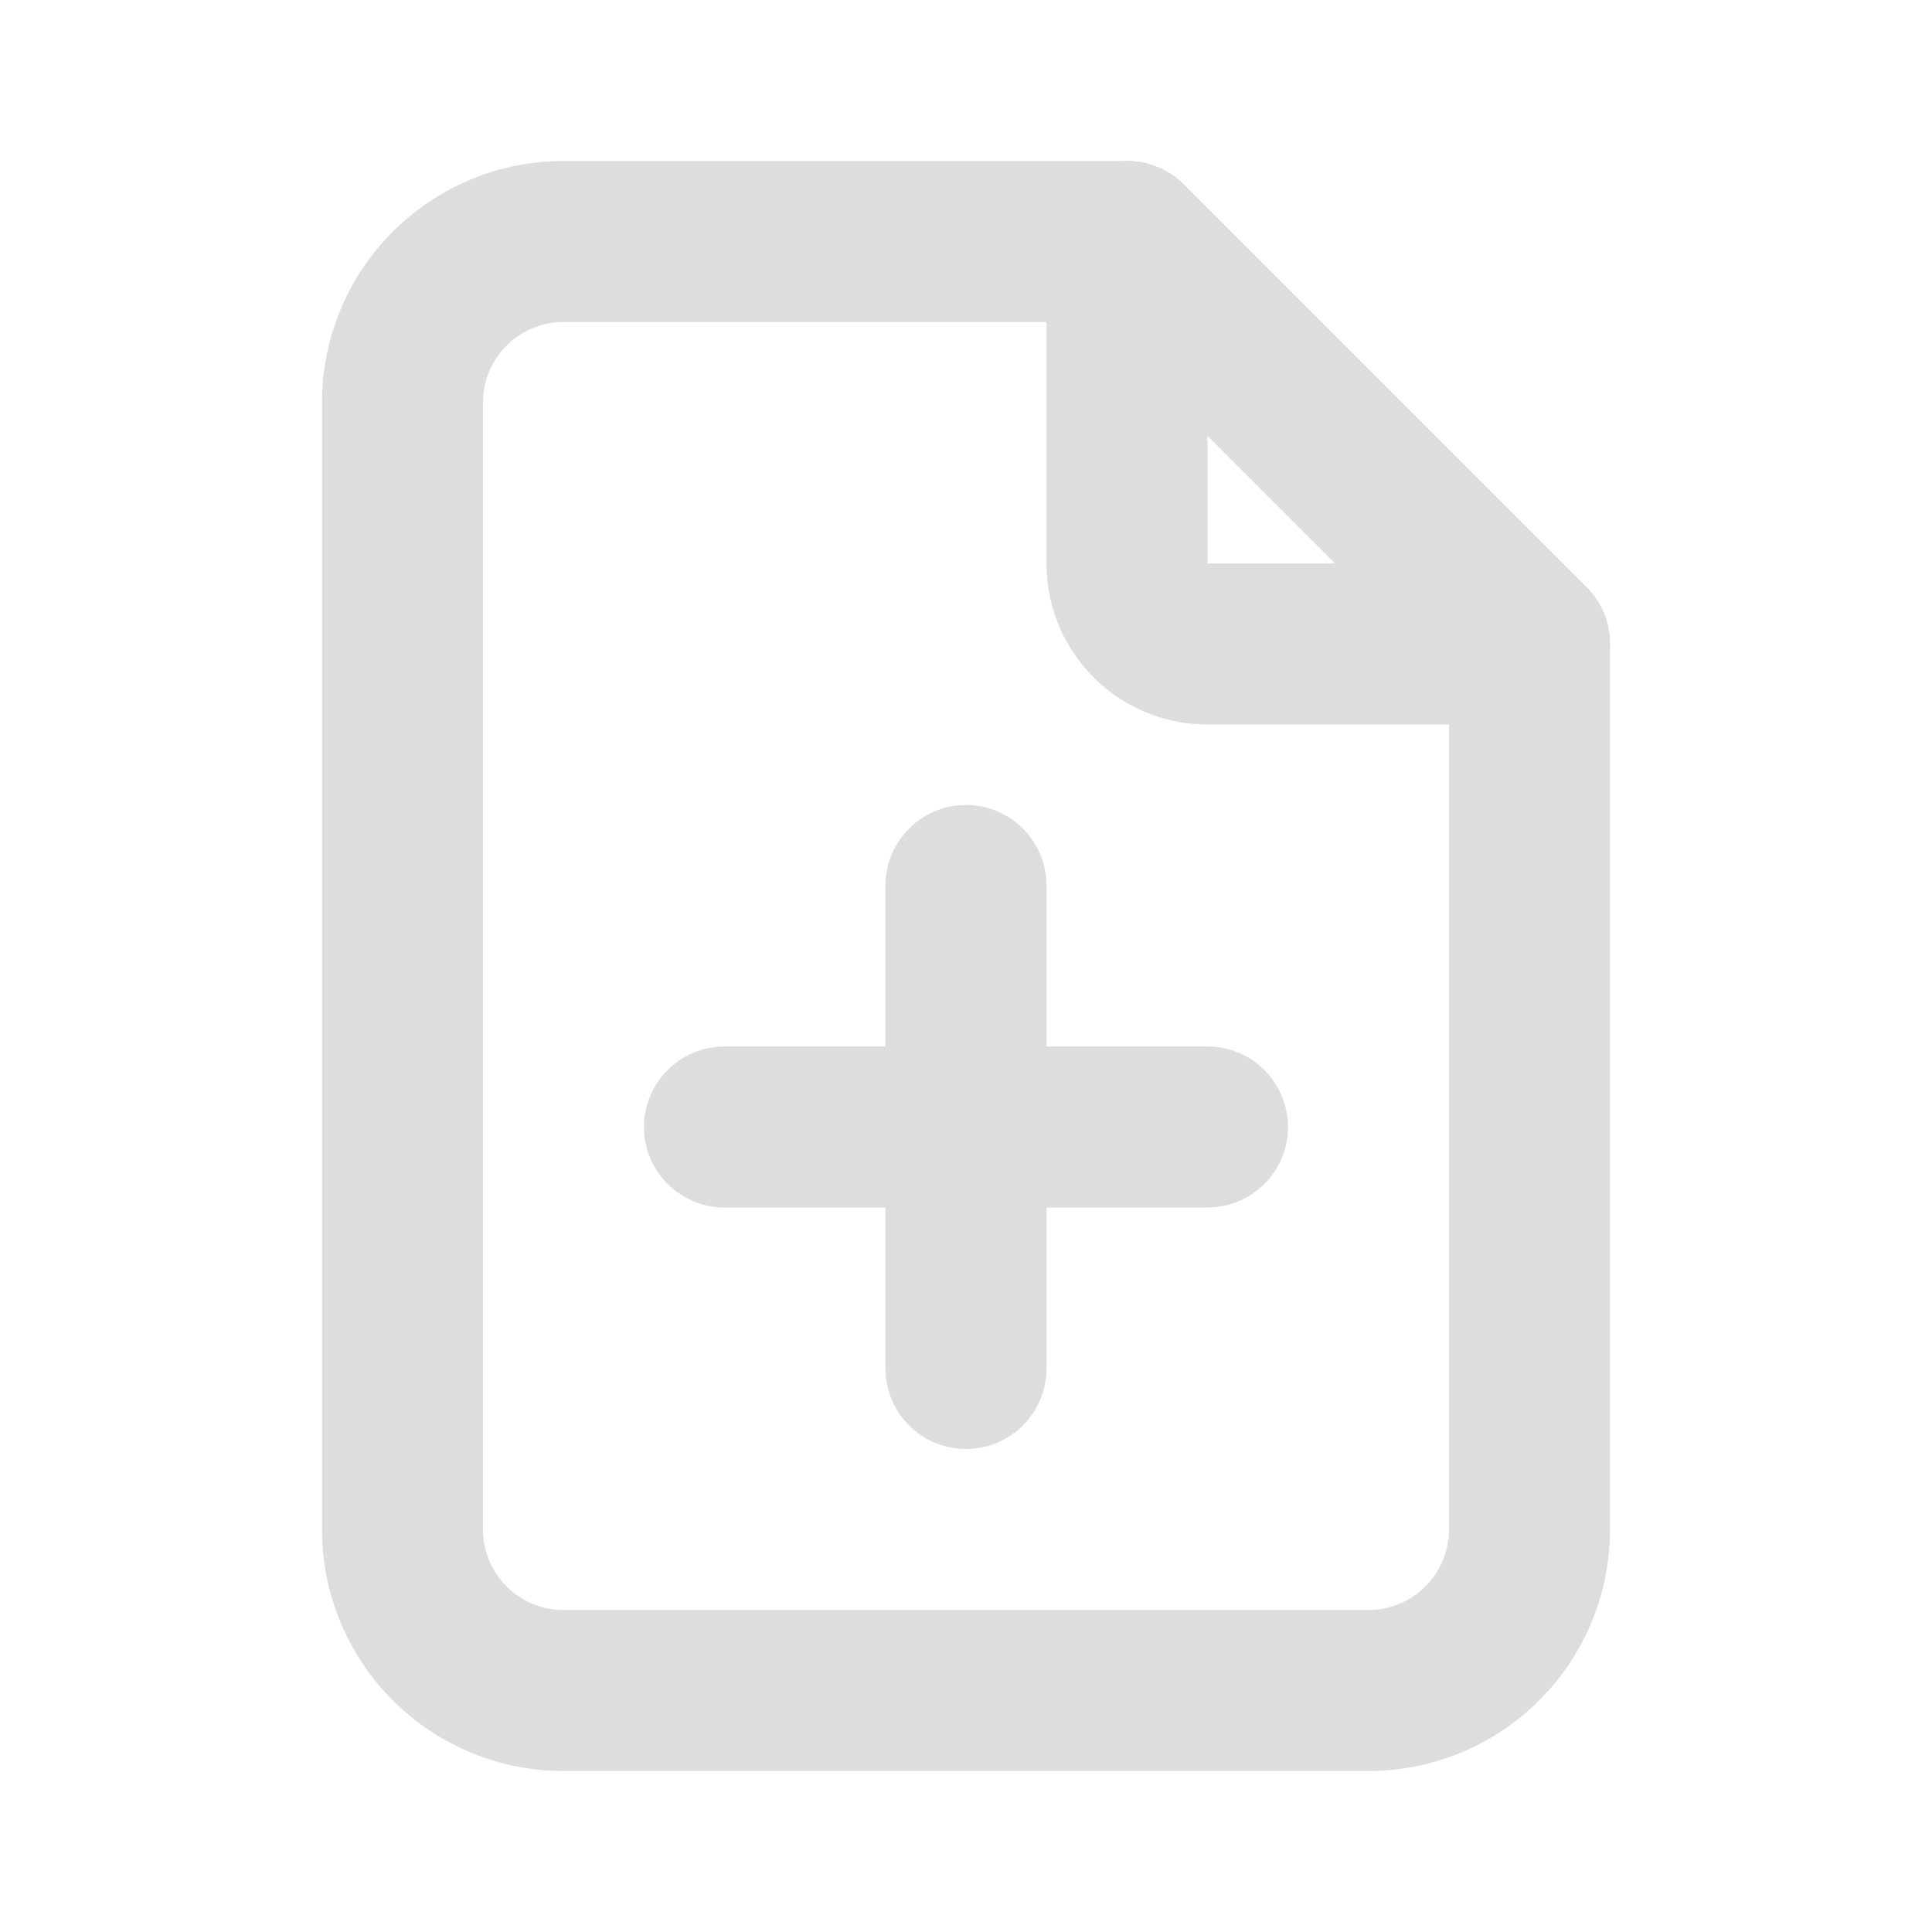 <svg xmlns="http://www.w3.org/2000/svg" viewBox="0 0 24 24" fill="none" stroke="#dddddd" stroke-width="2" stroke-linecap="round" stroke-linejoin="round">
  <path d="M14 3v4a1 1 0 0 0 1 1h4"></path>
  <path d="M17 21h-10a2 2 0 0 1-2-2V5a2 2 0 0 1 2-2h7l5 5v11a2 2 0 0 1-2 2z"></path>
  <line x1="9" y1="14" x2="15" y2="14"></line>
  <line x1="12" y1="11" x2="12" y2="17"></line>
</svg>
